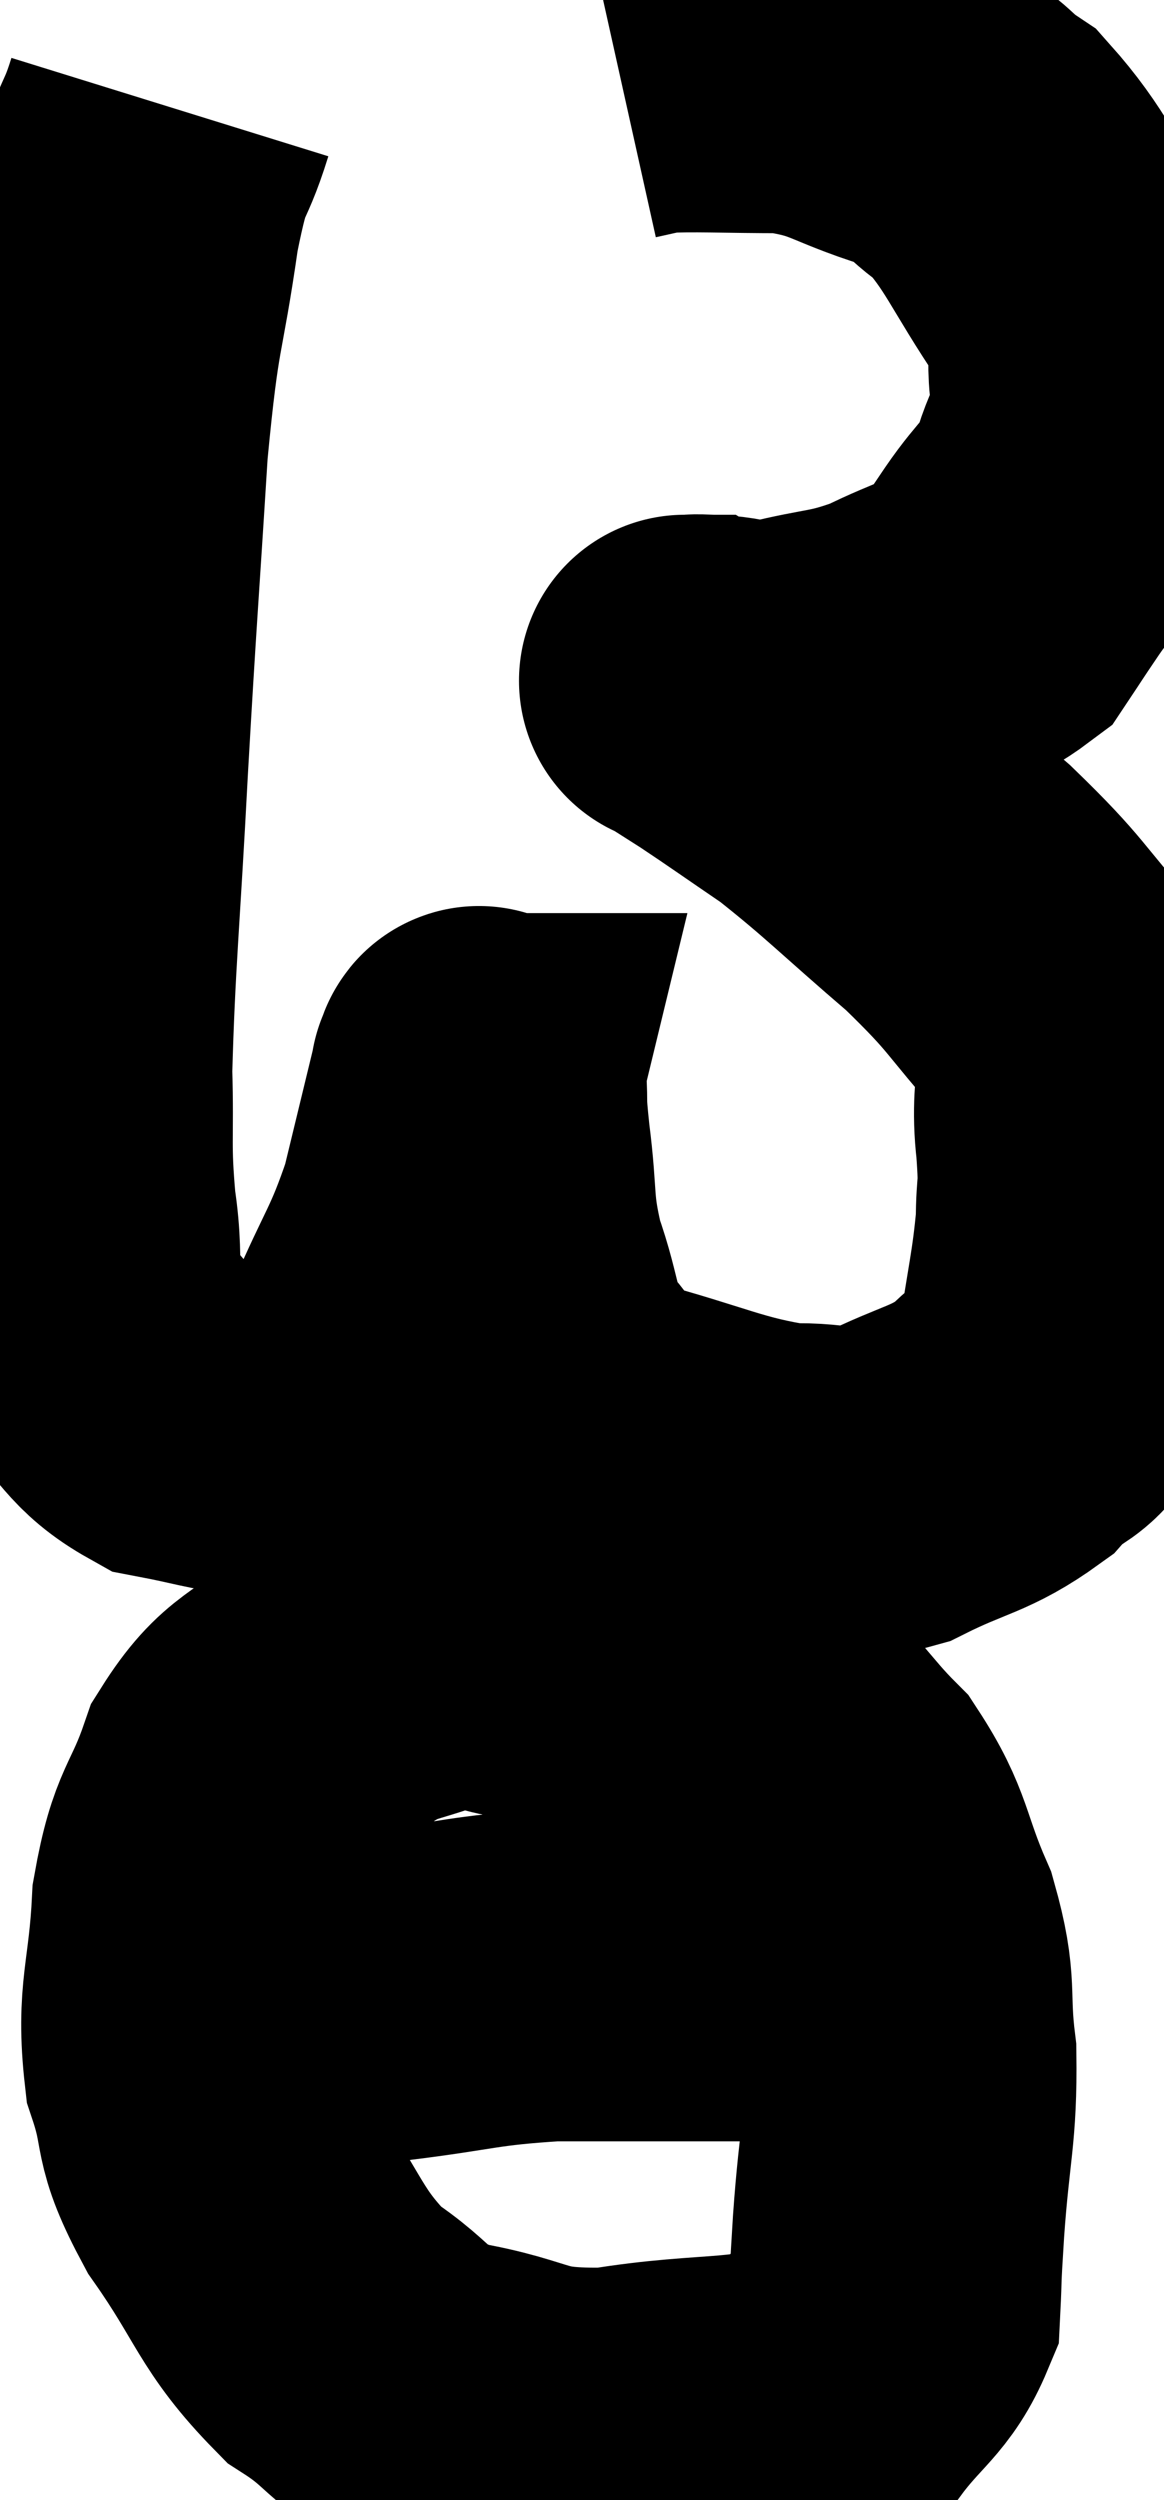 <svg xmlns="http://www.w3.org/2000/svg" viewBox="10.58 2.347 17.54 37.656" width="17.54" height="37.656"><path d="M 13.14 3.96 C 12.87 4.83, 12.855 4.425, 12.6 5.7 C 12.36 7.38, 12.315 7.02, 12.12 9.06 C 11.97 11.46, 11.955 11.505, 11.82 13.86 C 11.7 16.17, 11.625 16.8, 11.58 18.48 C 11.61 19.53, 11.55 19.575, 11.64 20.58 C 11.79 21.54, 11.565 21.735, 11.94 22.5 C 12.54 23.07, 12.525 23.295, 13.14 23.64 C 13.77 23.76, 13.89 23.82, 14.4 23.88 C 14.79 23.88, 14.685 24.18, 15.18 23.88 C 15.78 23.28, 15.855 23.505, 16.38 22.68 C 16.83 21.63, 16.935 21.6, 17.28 20.58 C 17.52 19.59, 17.64 19.095, 17.76 18.6 C 17.76 18.6, 17.76 18.6, 17.76 18.6 C 17.76 18.6, 17.745 18.6, 17.76 18.6 C 17.79 18.6, 17.79 18.36, 17.82 18.6 C 17.85 19.08, 17.805 18.855, 17.88 19.56 C 18 20.49, 17.91 20.535, 18.12 21.42 C 18.42 22.26, 18.315 22.44, 18.72 23.1 C 19.23 23.58, 18.81 23.64, 19.74 24.06 C 21.09 24.42, 21.375 24.615, 22.44 24.78 C 23.22 24.75, 23.19 24.945, 24 24.72 C 24.84 24.3, 25.035 24.345, 25.68 23.88 C 26.13 23.37, 26.28 23.64, 26.58 22.86 C 26.73 21.81, 26.805 21.585, 26.88 20.76 C 26.88 20.16, 26.94 20.37, 26.88 19.56 C 26.76 18.54, 27.105 18.48, 26.64 17.52 C 25.83 16.62, 25.95 16.62, 25.02 15.72 C 23.97 14.82, 23.775 14.595, 22.92 13.92 C 22.26 13.47, 22.095 13.35, 21.6 13.02 C 21.27 12.81, 21.105 12.705, 20.94 12.6 C 20.94 12.6, 20.94 12.6, 20.94 12.6 C 20.94 12.6, 20.85 12.6, 20.94 12.6 C 21.12 12.6, 20.94 12.585, 21.3 12.6 C 21.84 12.63, 21.69 12.75, 22.38 12.66 C 23.22 12.45, 23.28 12.525, 24.06 12.24 C 24.78 11.88, 25.02 11.88, 25.5 11.52 C 25.74 11.16, 25.665 11.265, 25.98 10.8 C 26.37 10.23, 26.475 10.275, 26.76 9.66 C 26.94 9, 27.105 9.075, 27.12 8.34 C 26.97 7.53, 27.24 7.635, 26.82 6.72 C 26.13 5.7, 26.055 5.37, 25.44 4.68 C 24.9 4.32, 25.11 4.29, 24.36 3.96 C 23.4 3.66, 23.415 3.51, 22.44 3.36 C 21.45 3.36, 21.09 3.33, 20.46 3.36 C 20.19 3.42, 20.055 3.45, 19.92 3.48 L 19.92 3.48" fill="none" stroke="black" stroke-width="5"></path><path d="M 18.42 27.24 C 17.85 27.15, 17.985 26.925, 17.28 27.06 C 16.44 27.42, 16.365 27.27, 15.6 27.78 C 14.91 28.44, 14.73 28.29, 14.22 29.1 C 13.89 30.06, 13.755 29.925, 13.56 31.02 C 13.5 32.25, 13.32 32.415, 13.44 33.48 C 13.74 34.38, 13.5 34.275, 14.04 35.28 C 14.82 36.39, 14.79 36.675, 15.6 37.5 C 16.44 38.04, 16.23 38.205, 17.28 38.58 C 18.54 38.79, 18.36 39.03, 19.8 39 C 21.42 38.73, 21.975 38.94, 23.04 38.46 C 23.55 37.77, 23.79 37.725, 24.06 37.08 C 24.09 36.48, 24.06 36.825, 24.12 35.88 C 24.21 34.59, 24.315 34.425, 24.3 33.3 C 24.18 32.34, 24.33 32.34, 24.06 31.38 C 23.64 30.42, 23.73 30.24, 23.22 29.46 C 22.62 28.86, 22.605 28.665, 22.02 28.26 C 21.45 28.05, 21.615 28.035, 20.88 27.84 C 19.98 27.66, 19.89 27.57, 19.08 27.48 C 18.36 27.48, 18.12 27.435, 17.64 27.48 C 17.4 27.57, 17.28 27.615, 17.16 27.66 L 17.16 27.66" fill="none" stroke="black" stroke-width="5"></path><path d="M 13.62 32.88 C 15.03 32.64, 15.12 32.595, 16.44 32.4 C 17.67 32.25, 17.7 32.175, 18.9 32.1 C 20.07 32.1, 20.4 32.1, 21.24 32.1 C 21.75 32.1, 21.81 32.1, 22.26 32.1 C 22.65 32.1, 22.755 32.07, 23.04 32.1 C 23.22 32.16, 23.31 32.19, 23.4 32.22 C 23.4 32.22, 23.4 32.22, 23.4 32.22 L 23.4 32.22" fill="none" stroke="black" stroke-width="5"></path></svg>